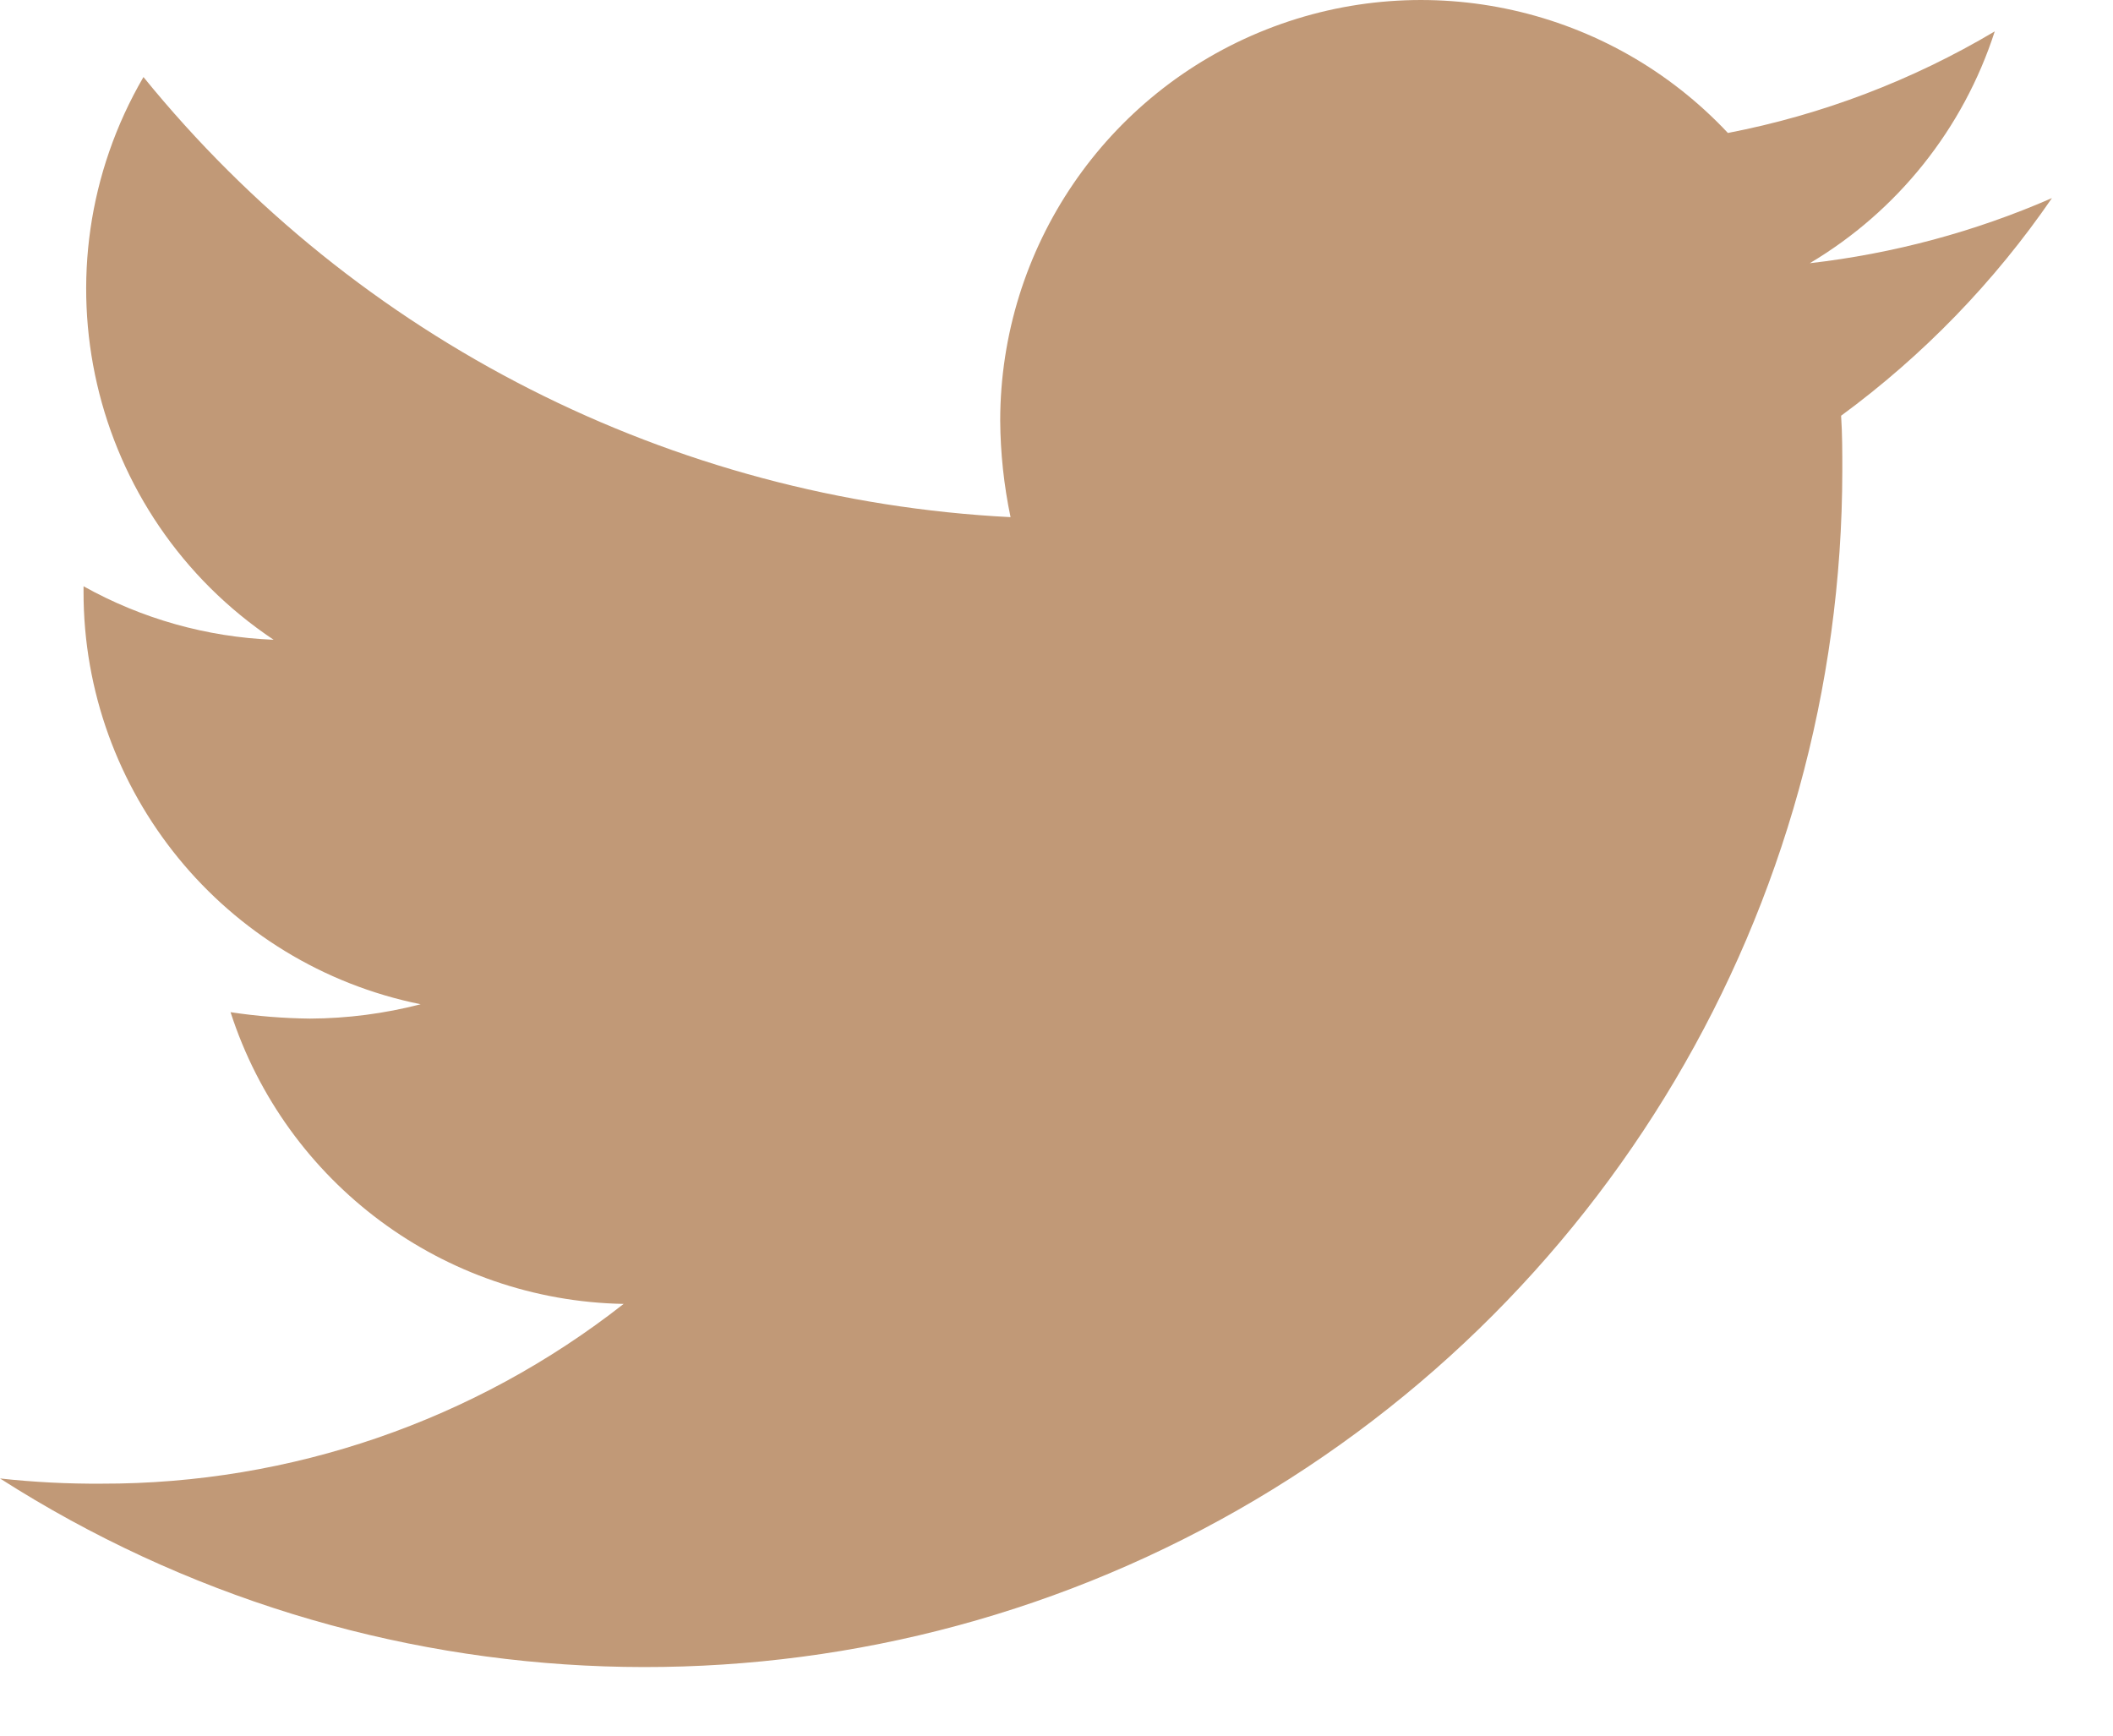 <?xml version="1.0" encoding="UTF-8"?>
<svg width="28px" height="23px" viewBox="0 0 28 23" version="1.1" xmlns="http://www.w3.org/2000/svg" xmlns:xlink="http://www.w3.org/1999/xlink">
    <title>icon_twitter_hover</title>
    <defs>
        <filter color-interpolation-filters="auto" id="filter-1">
            <feColorMatrix in="SourceGraphic" type="matrix" values="0 0 0 0 1 0 0 0 0 1 0 0 0 0 1 0 0 0 1 0"></feColorMatrix>
        </filter>
    </defs>
    <g id="Page-1" stroke="none" stroke-width="1" fill="none" fill-rule="evenodd">
        <g filter="url(#filter-1)" id="icon_twitter_hover">
            <g>
                <path d="M27.191,2.625 C26.17,3.071 25.089,3.361 23.982,3.488 C25.146,2.796 26.017,1.704 26.433,0.416 C25.341,1.065 24.145,1.521 22.897,1.762 C21.332,0.093 18.907,-0.45 16.78,0.391 C14.652,1.232 13.255,3.287 13.254,5.575 C13.257,6.004 13.303,6.432 13.391,6.853 C8.907,6.625 4.731,4.505 1.901,1.021 C0.416,3.572 1.172,6.838 3.626,8.478 C2.742,8.443 1.879,8.2 1.107,7.769 L1.107,7.838 C1.103,10.492 2.972,12.781 5.574,13.308 C5.095,13.432 4.602,13.496 4.107,13.498 C3.755,13.494 3.403,13.466 3.055,13.413 C3.788,15.681 5.88,17.235 8.264,17.279 C6.291,18.827 3.854,19.666 1.346,19.661 C0.896,19.664 0.447,19.641 0,19.592 C4.882,22.714 11.079,22.926 16.163,20.144 C21.248,17.362 24.41,12.029 24.413,6.234 C24.413,5.992 24.413,5.75 24.397,5.509 C25.484,4.711 26.428,3.736 27.191,2.625 Z" id="twitter" fill="#C19977" fill-rule="nonzero"></path>
            </g>
        </g>
    </g>
</svg>